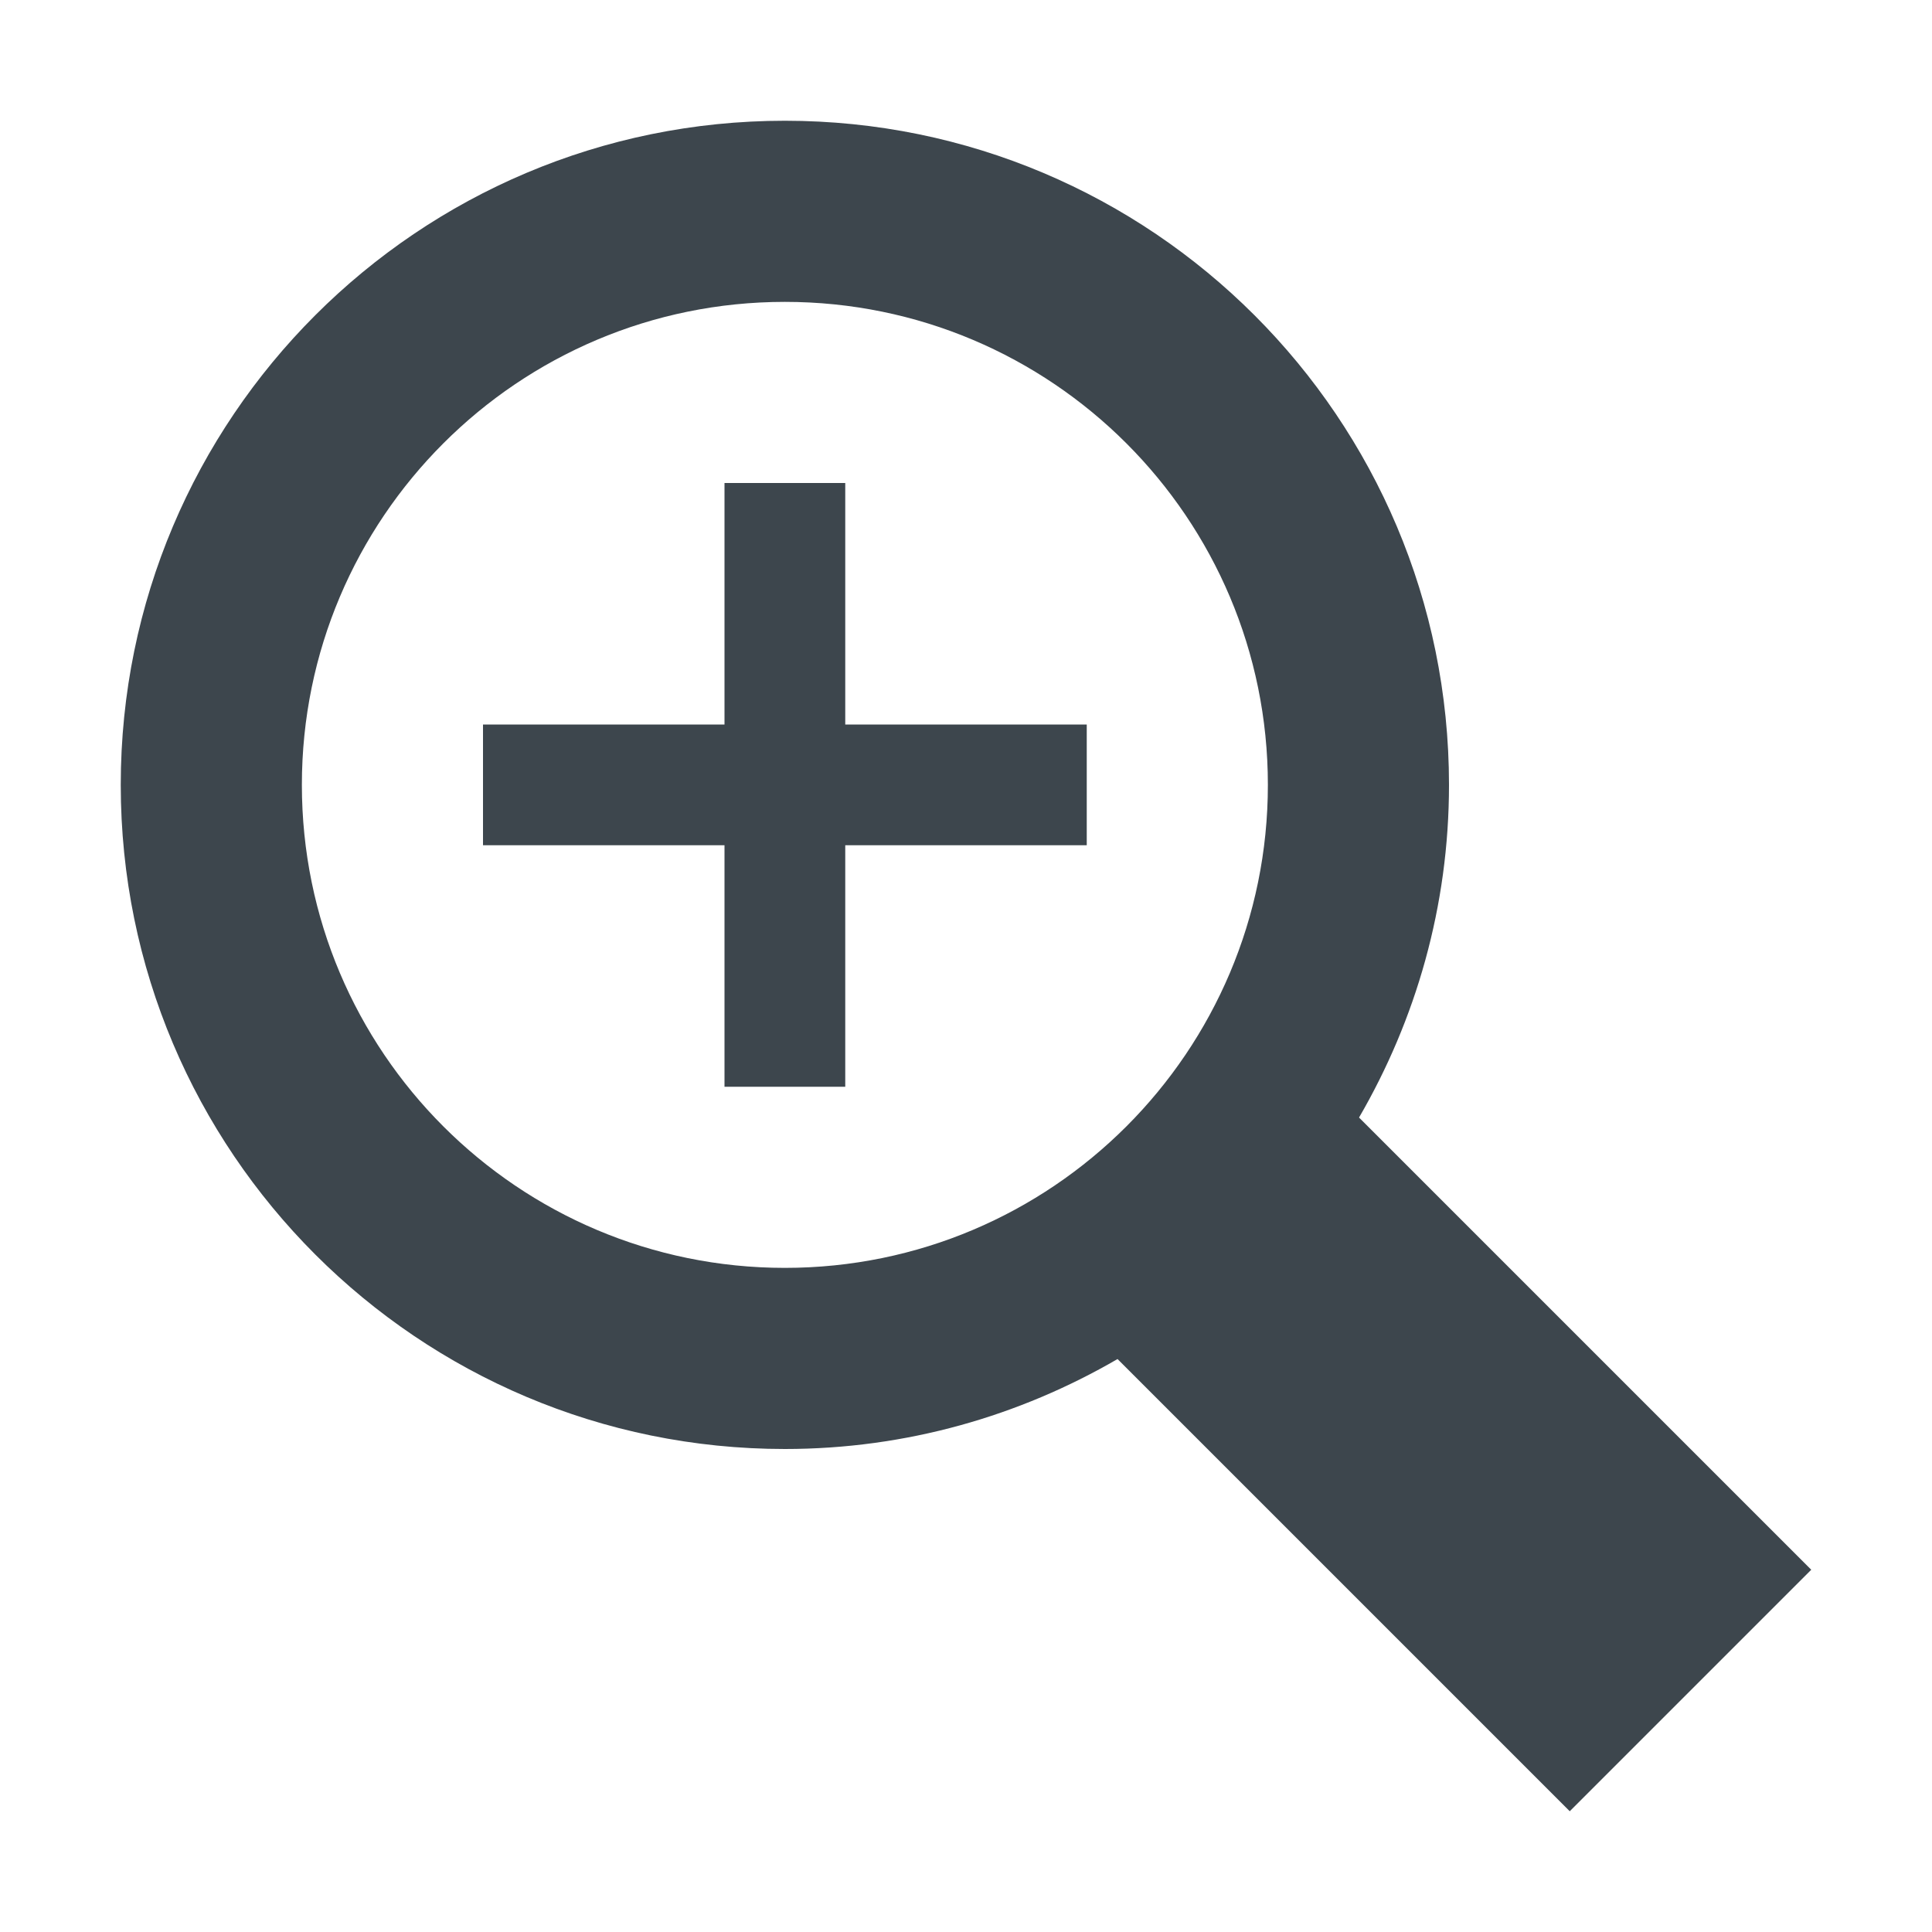 <?xml version="1.0" encoding="utf-8"?>
<!-- Generator: Adobe Illustrator 16.0.4, SVG Export Plug-In . SVG Version: 6.00 Build 0)  -->
<!DOCTYPE svg PUBLIC "-//W3C//DTD SVG 1.1//EN" "http://www.w3.org/Graphics/SVG/1.1/DTD/svg11.dtd">
<svg version="1.1" id="artwork" xmlns="http://www.w3.org/2000/svg" xmlns:xlink="http://www.w3.org/1999/xlink" x="0px" y="0px"
	 width="16px" height="16px" viewBox="0 0 16 16" enable-background="new 0 0 16 16" xml:space="preserve">
<path fill-rule="evenodd" clip-rule="evenodd" fill="#3D464D" d="M11.255,9.255C11.726,8.444,12,7.505,12,6.5
	C12,3.462,9.538,1,6.5,1S1,3.462,1,6.5S3.462,12,6.5,12c1.005,0,1.944-0.274,2.755-0.745L13,15l2-2L11.255,9.255z M6.5,10.5
	c-2.209,0-4-1.791-4-4s1.791-4,4-4s4,1.791,4,4S8.709,10.5,6.5,10.5z M7,4H6v2H4v1h2v2h1V7h2V6H7V4z"/>
</svg>
